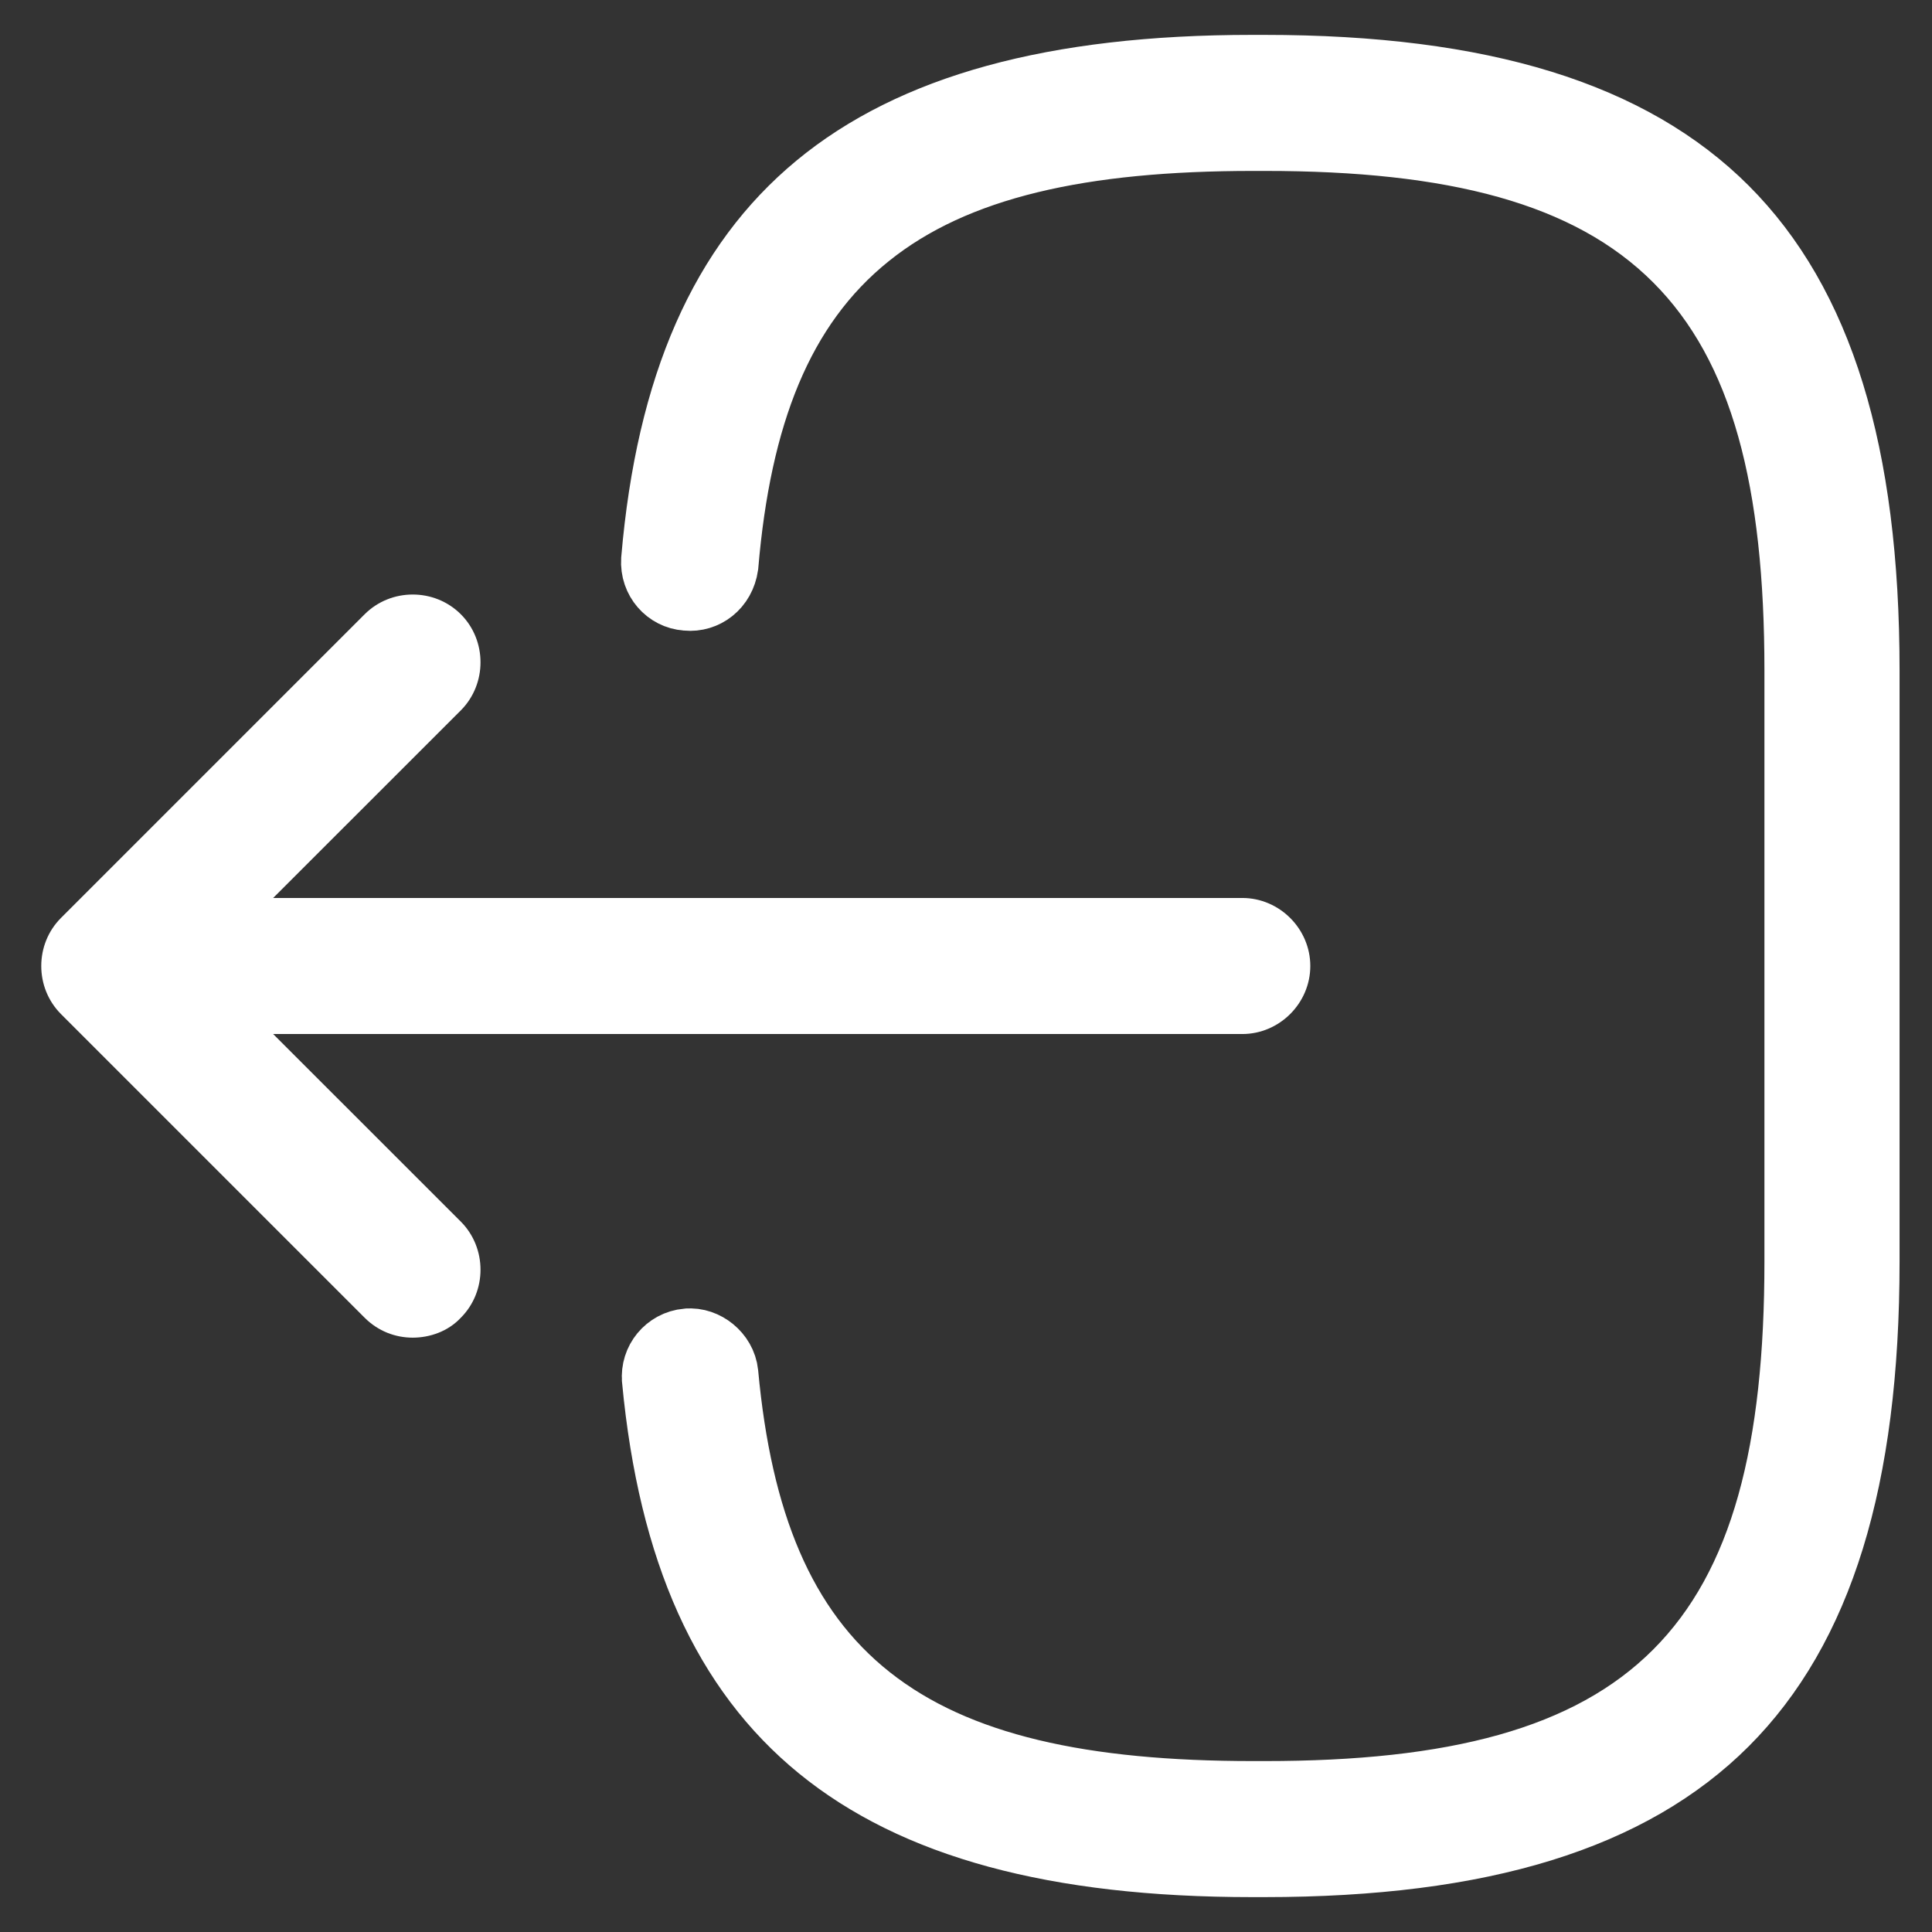<svg width="19" height="19" viewBox="0 0 19 19" fill="none" xmlns="http://www.w3.org/2000/svg">
<rect x="0" y="0" width="19" height="19" fill="#333333" stroke="none"/>
<path d="M6.562 13.559L6.562 13.558C6.551 13.438 6.639 13.326 6.767 13.314L6.769 13.314C6.878 13.303 7 13.397 7.012 13.519C7.147 14.975 7.567 16.079 8.477 16.797C9.371 17.503 10.65 17.765 12.324 17.765H12.44C14.285 17.765 15.668 17.443 16.572 16.539C17.477 15.634 17.798 14.252 17.798 12.407V6.593C17.798 4.748 17.477 3.366 16.572 2.461C15.668 1.557 14.285 1.235 12.44 1.235H12.324C10.641 1.235 9.355 1.501 8.461 2.221C7.552 2.951 7.139 4.071 7.013 5.547C6.992 5.69 6.879 5.768 6.767 5.757L6.767 5.757L6.757 5.756C6.641 5.748 6.546 5.645 6.554 5.514C6.7 3.813 7.224 2.662 8.116 1.924C9.017 1.178 10.372 0.789 12.315 0.789H12.431C14.569 0.789 15.989 1.248 16.883 2.142C17.776 3.036 18.235 4.456 18.235 6.593V12.407C18.235 14.544 17.776 15.964 16.883 16.858C15.989 17.752 14.569 18.211 12.431 18.211H12.315C10.384 18.211 9.038 17.829 8.138 17.094C7.248 16.368 6.721 15.235 6.562 13.559Z" stroke="white" stroke-width="0.892"/>
<path d="M12.217 10.169H2.071C1.705 10.169 1.402 9.866 1.402 9.5C1.402 9.134 1.705 8.831 2.071 8.831H12.217C12.583 8.831 12.886 9.134 12.886 9.5C12.886 9.866 12.583 10.169 12.217 10.169Z" fill="white"/>
<path d="M4.059 13.155C3.89 13.155 3.72 13.093 3.586 12.959L0.6 9.973C0.341 9.714 0.341 9.286 0.6 9.027L3.586 6.041C3.845 5.782 4.273 5.782 4.532 6.041C4.79 6.299 4.79 6.727 4.532 6.986L2.017 9.5L4.532 12.014C4.79 12.273 4.79 12.701 4.532 12.959C4.407 13.093 4.228 13.155 4.059 13.155Z" fill="white"/>
</svg>
